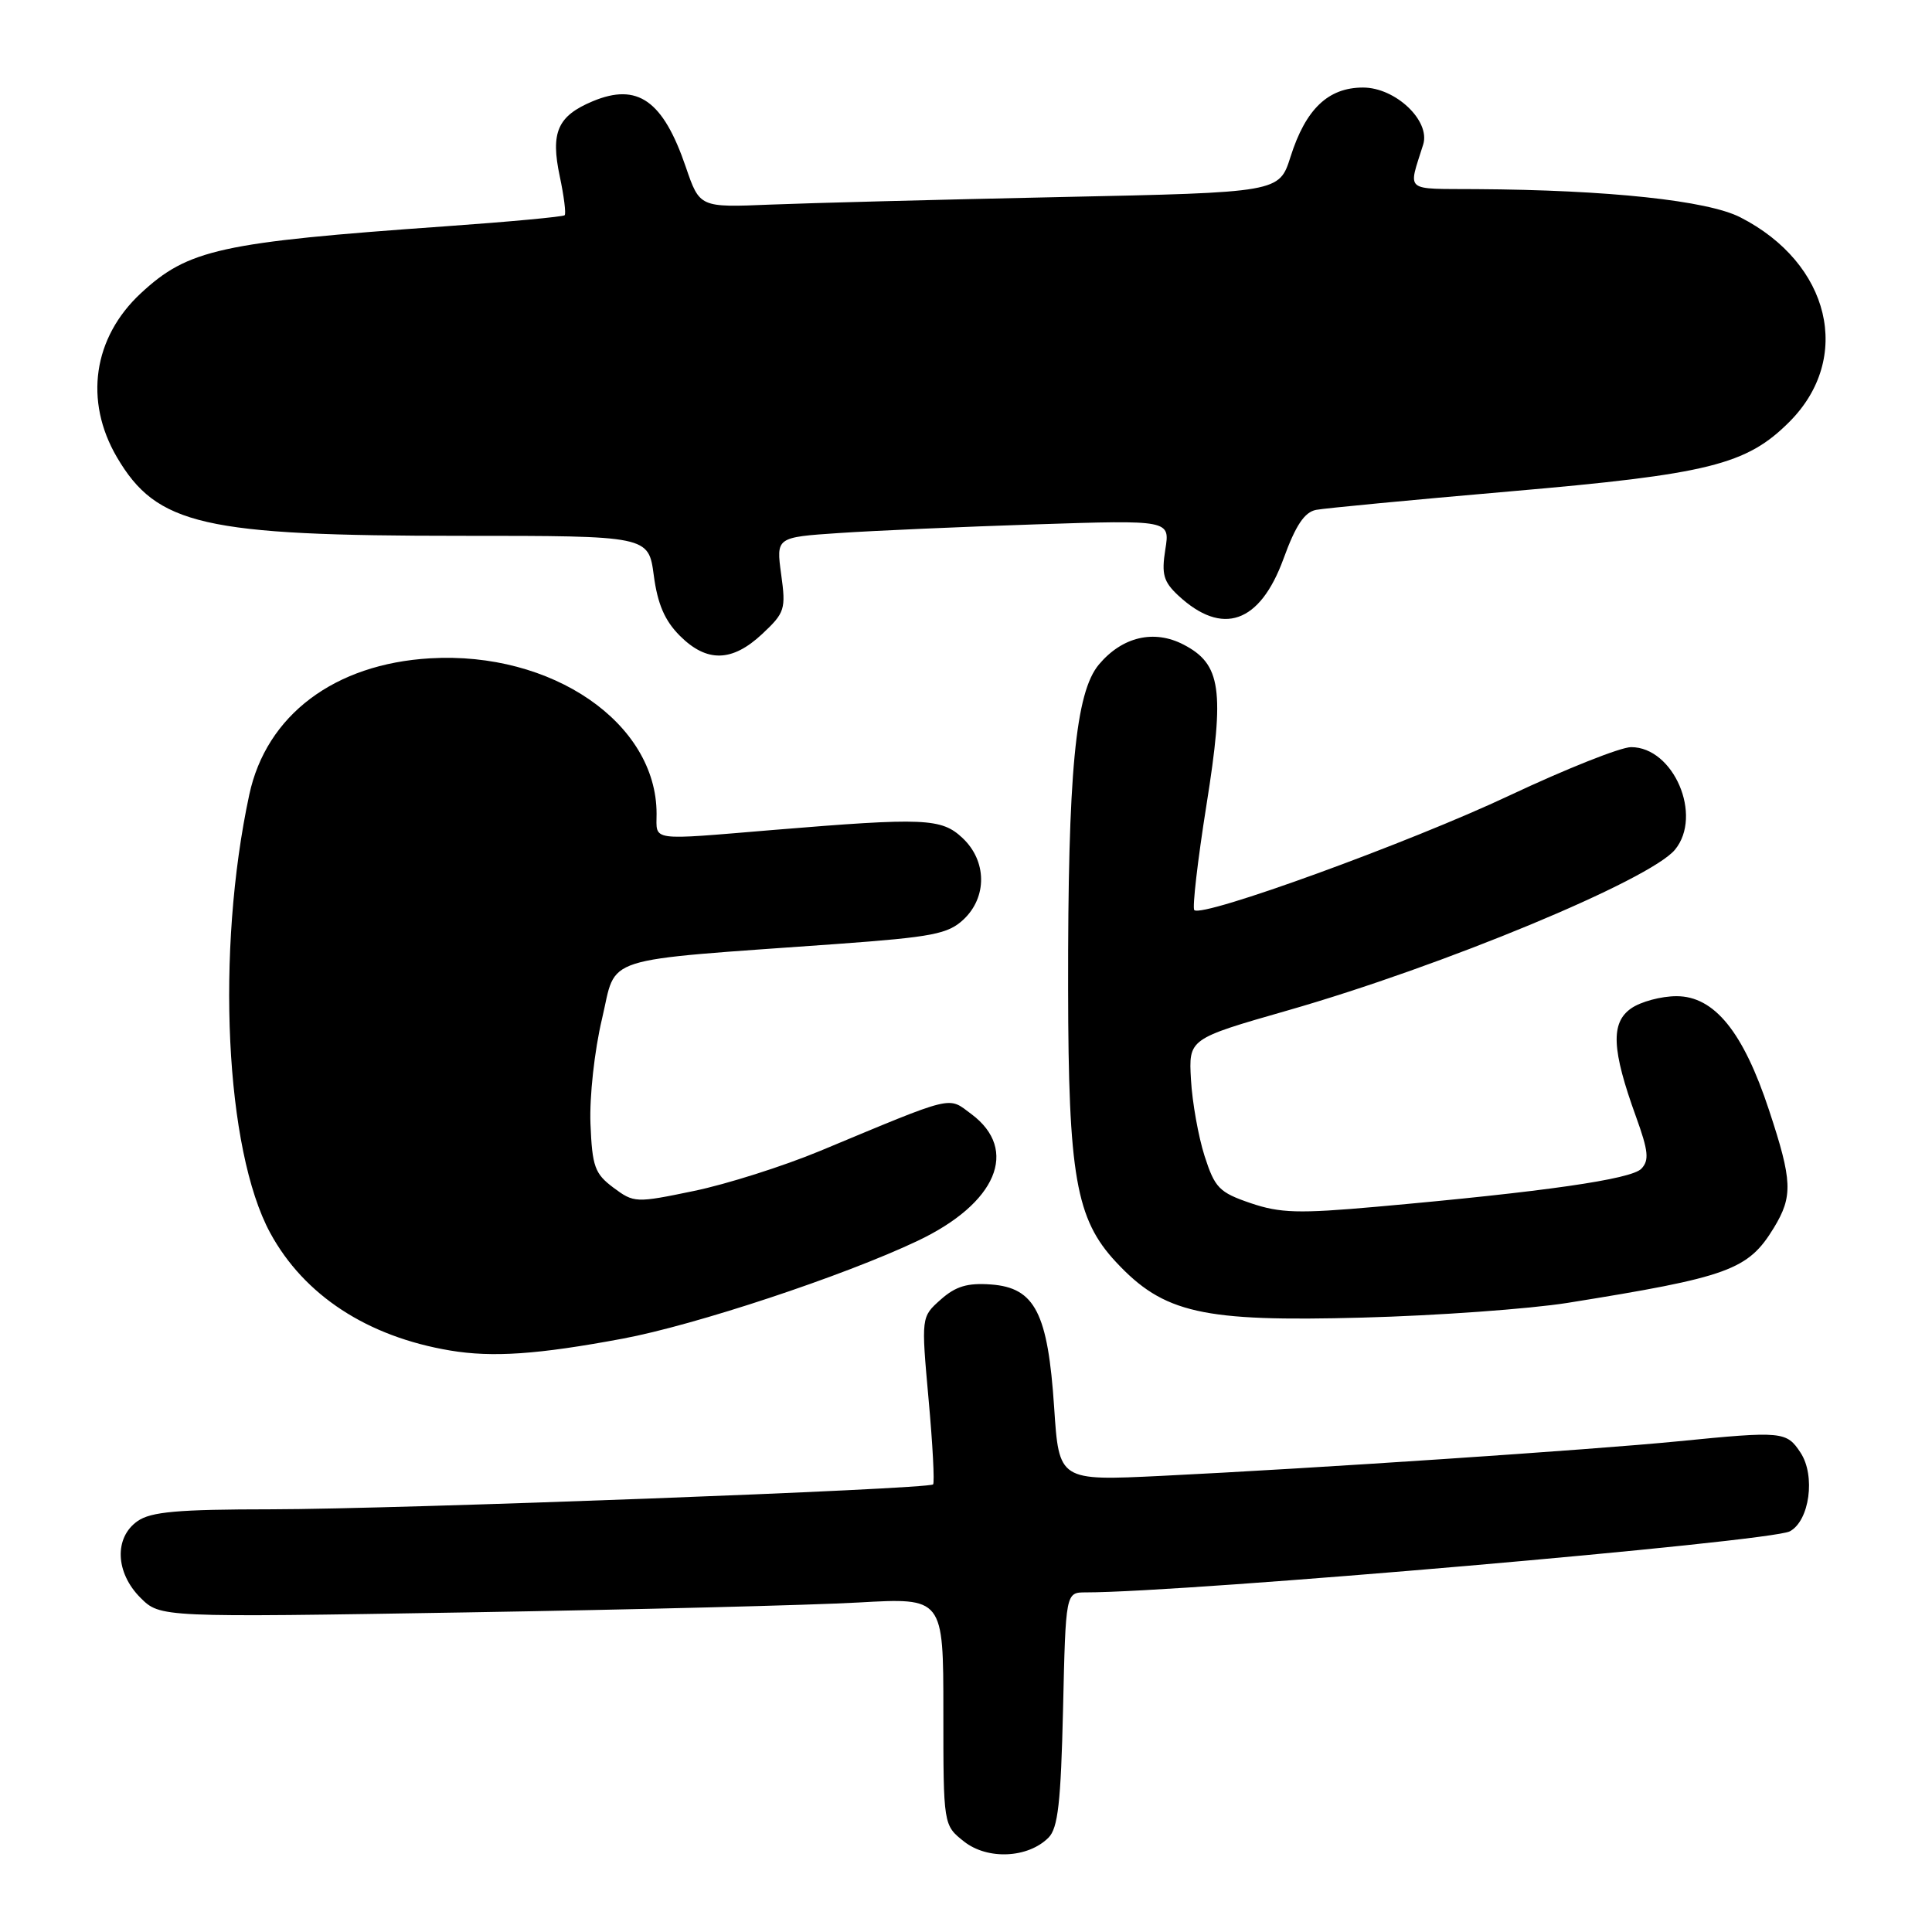 <?xml version="1.0" encoding="UTF-8" standalone="no"?>
<!DOCTYPE svg PUBLIC "-//W3C//DTD SVG 1.1//EN" "http://www.w3.org/Graphics/SVG/1.1/DTD/svg11.dtd" >
<svg xmlns="http://www.w3.org/2000/svg" xmlns:xlink="http://www.w3.org/1999/xlink" version="1.1" viewBox="0 0 256 256">
 <g >
 <path fill="currentColor"
d=" M 138.93 243.50 C 140.19 242.24 140.57 238.84 140.86 226.46 C 141.21 211.00 141.21 211.00 143.87 211.00 C 157.19 211.00 234.59 204.29 237.16 202.91 C 239.77 201.52 240.59 195.55 238.59 192.50 C 236.73 189.66 236.19 189.61 222.36 190.98 C 211.04 192.10 173.88 194.59 153.91 195.56 C 140.32 196.22 140.32 196.22 139.68 186.49 C 138.85 173.97 137.14 170.63 131.32 170.20 C 128.19 169.97 126.63 170.44 124.65 172.20 C 122.06 174.50 122.06 174.50 123.04 185.40 C 123.59 191.40 123.85 196.48 123.64 196.69 C 123.00 197.33 52.76 199.97 35.97 199.99 C 23.55 200.00 20.00 200.31 18.22 201.56 C 15.11 203.74 15.28 208.38 18.61 211.71 C 21.23 214.32 21.23 214.32 61.86 213.65 C 84.21 213.28 107.56 212.69 113.75 212.34 C 125.00 211.70 125.00 211.70 125.00 226.78 C 125.00 241.85 125.00 241.85 127.75 244.02 C 130.87 246.47 136.21 246.22 138.93 243.50 Z  M 82.50 177.38 C 92.11 175.59 111.81 169.06 121.57 164.43 C 132.06 159.46 135.07 152.36 128.71 147.62 C 125.55 145.27 126.71 144.99 108.65 152.51 C 103.78 154.53 96.26 156.92 91.94 157.81 C 84.24 159.41 84.01 159.40 81.28 157.37 C 78.81 155.52 78.47 154.59 78.24 148.90 C 78.10 145.32 78.77 139.20 79.77 135.00 C 81.78 126.49 78.99 127.38 110.92 125.08 C 123.56 124.16 125.62 123.76 127.67 121.84 C 130.83 118.87 130.77 114.07 127.54 111.04 C 124.75 108.41 122.49 108.32 102.50 109.97 C 85.87 111.35 87.00 111.51 87.00 107.82 C 87.00 95.79 73.14 86.28 57.00 87.23 C 44.30 87.97 35.29 94.77 33.03 105.30 C 28.58 126.04 29.84 152.37 35.80 163.36 C 40.29 171.63 48.67 177.11 59.65 178.95 C 65.26 179.89 71.26 179.48 82.50 177.38 Z  M 207.70 172.64 C 229.09 169.21 231.63 168.29 235.04 162.70 C 237.59 158.51 237.51 156.48 234.40 147.08 C 230.98 136.71 227.15 132.00 222.15 132.00 C 220.11 132.00 217.40 132.73 216.13 133.62 C 213.40 135.53 213.56 139.09 216.79 148.00 C 218.42 152.51 218.55 153.75 217.49 154.86 C 216.17 156.26 204.62 157.92 182.40 159.90 C 172.07 160.82 169.63 160.75 165.71 159.42 C 161.55 158.00 160.97 157.40 159.61 153.17 C 158.79 150.60 157.98 146.06 157.81 143.07 C 157.50 137.65 157.50 137.65 170.58 133.90 C 191.19 128.00 218.65 116.60 221.95 112.58 C 225.65 108.07 221.77 99.00 216.13 99.00 C 214.74 99.00 207.51 101.88 200.05 105.39 C 186.83 111.63 159.30 121.64 158.25 120.59 C 157.97 120.30 158.69 114.04 159.86 106.68 C 162.30 91.39 161.81 87.99 156.82 85.41 C 152.91 83.38 148.71 84.37 145.62 88.04 C 142.50 91.74 141.49 102.37 141.53 131.00 C 141.56 155.77 142.57 161.54 147.87 167.22 C 154.20 174.02 159.28 175.16 180.50 174.59 C 190.40 174.33 202.64 173.44 207.70 172.64 Z  M 100.99 84.01 C 104.00 81.19 104.15 80.73 103.51 76.11 C 102.84 71.19 102.84 71.19 111.17 70.63 C 115.75 70.32 127.50 69.80 137.27 69.48 C 155.04 68.90 155.04 68.90 154.41 72.81 C 153.89 76.09 154.17 77.08 156.12 78.90 C 161.97 84.34 166.94 82.61 170.07 74.04 C 171.68 69.61 172.85 67.86 174.39 67.56 C 175.55 67.34 187.07 66.24 200.00 65.12 C 226.40 62.84 231.41 61.59 237.09 55.91 C 245.54 47.46 242.53 34.88 230.59 28.79 C 226.24 26.57 213.14 25.17 195.63 25.06 C 185.92 24.99 186.58 25.55 188.58 19.15 C 189.56 16.00 184.91 11.60 180.61 11.60 C 175.99 11.60 173.01 14.44 171.00 20.78 C 169.50 25.50 169.50 25.50 140.50 26.11 C 124.55 26.45 107.27 26.90 102.10 27.11 C 92.71 27.50 92.71 27.50 90.87 22.12 C 87.86 13.31 84.49 10.93 78.53 13.42 C 73.88 15.37 72.93 17.53 74.17 23.36 C 74.73 25.99 75.02 28.31 74.82 28.52 C 74.61 28.72 67.48 29.39 58.97 29.99 C 29.19 32.10 24.93 33.04 18.66 38.86 C 12.34 44.73 11.12 53.11 15.49 60.58 C 20.78 69.59 26.94 71.00 61.15 71.00 C 85.93 71.00 85.93 71.00 86.63 76.24 C 87.13 80.03 88.08 82.24 90.08 84.24 C 93.65 87.81 97.00 87.74 100.99 84.01 Z "/>
</g>
</svg>